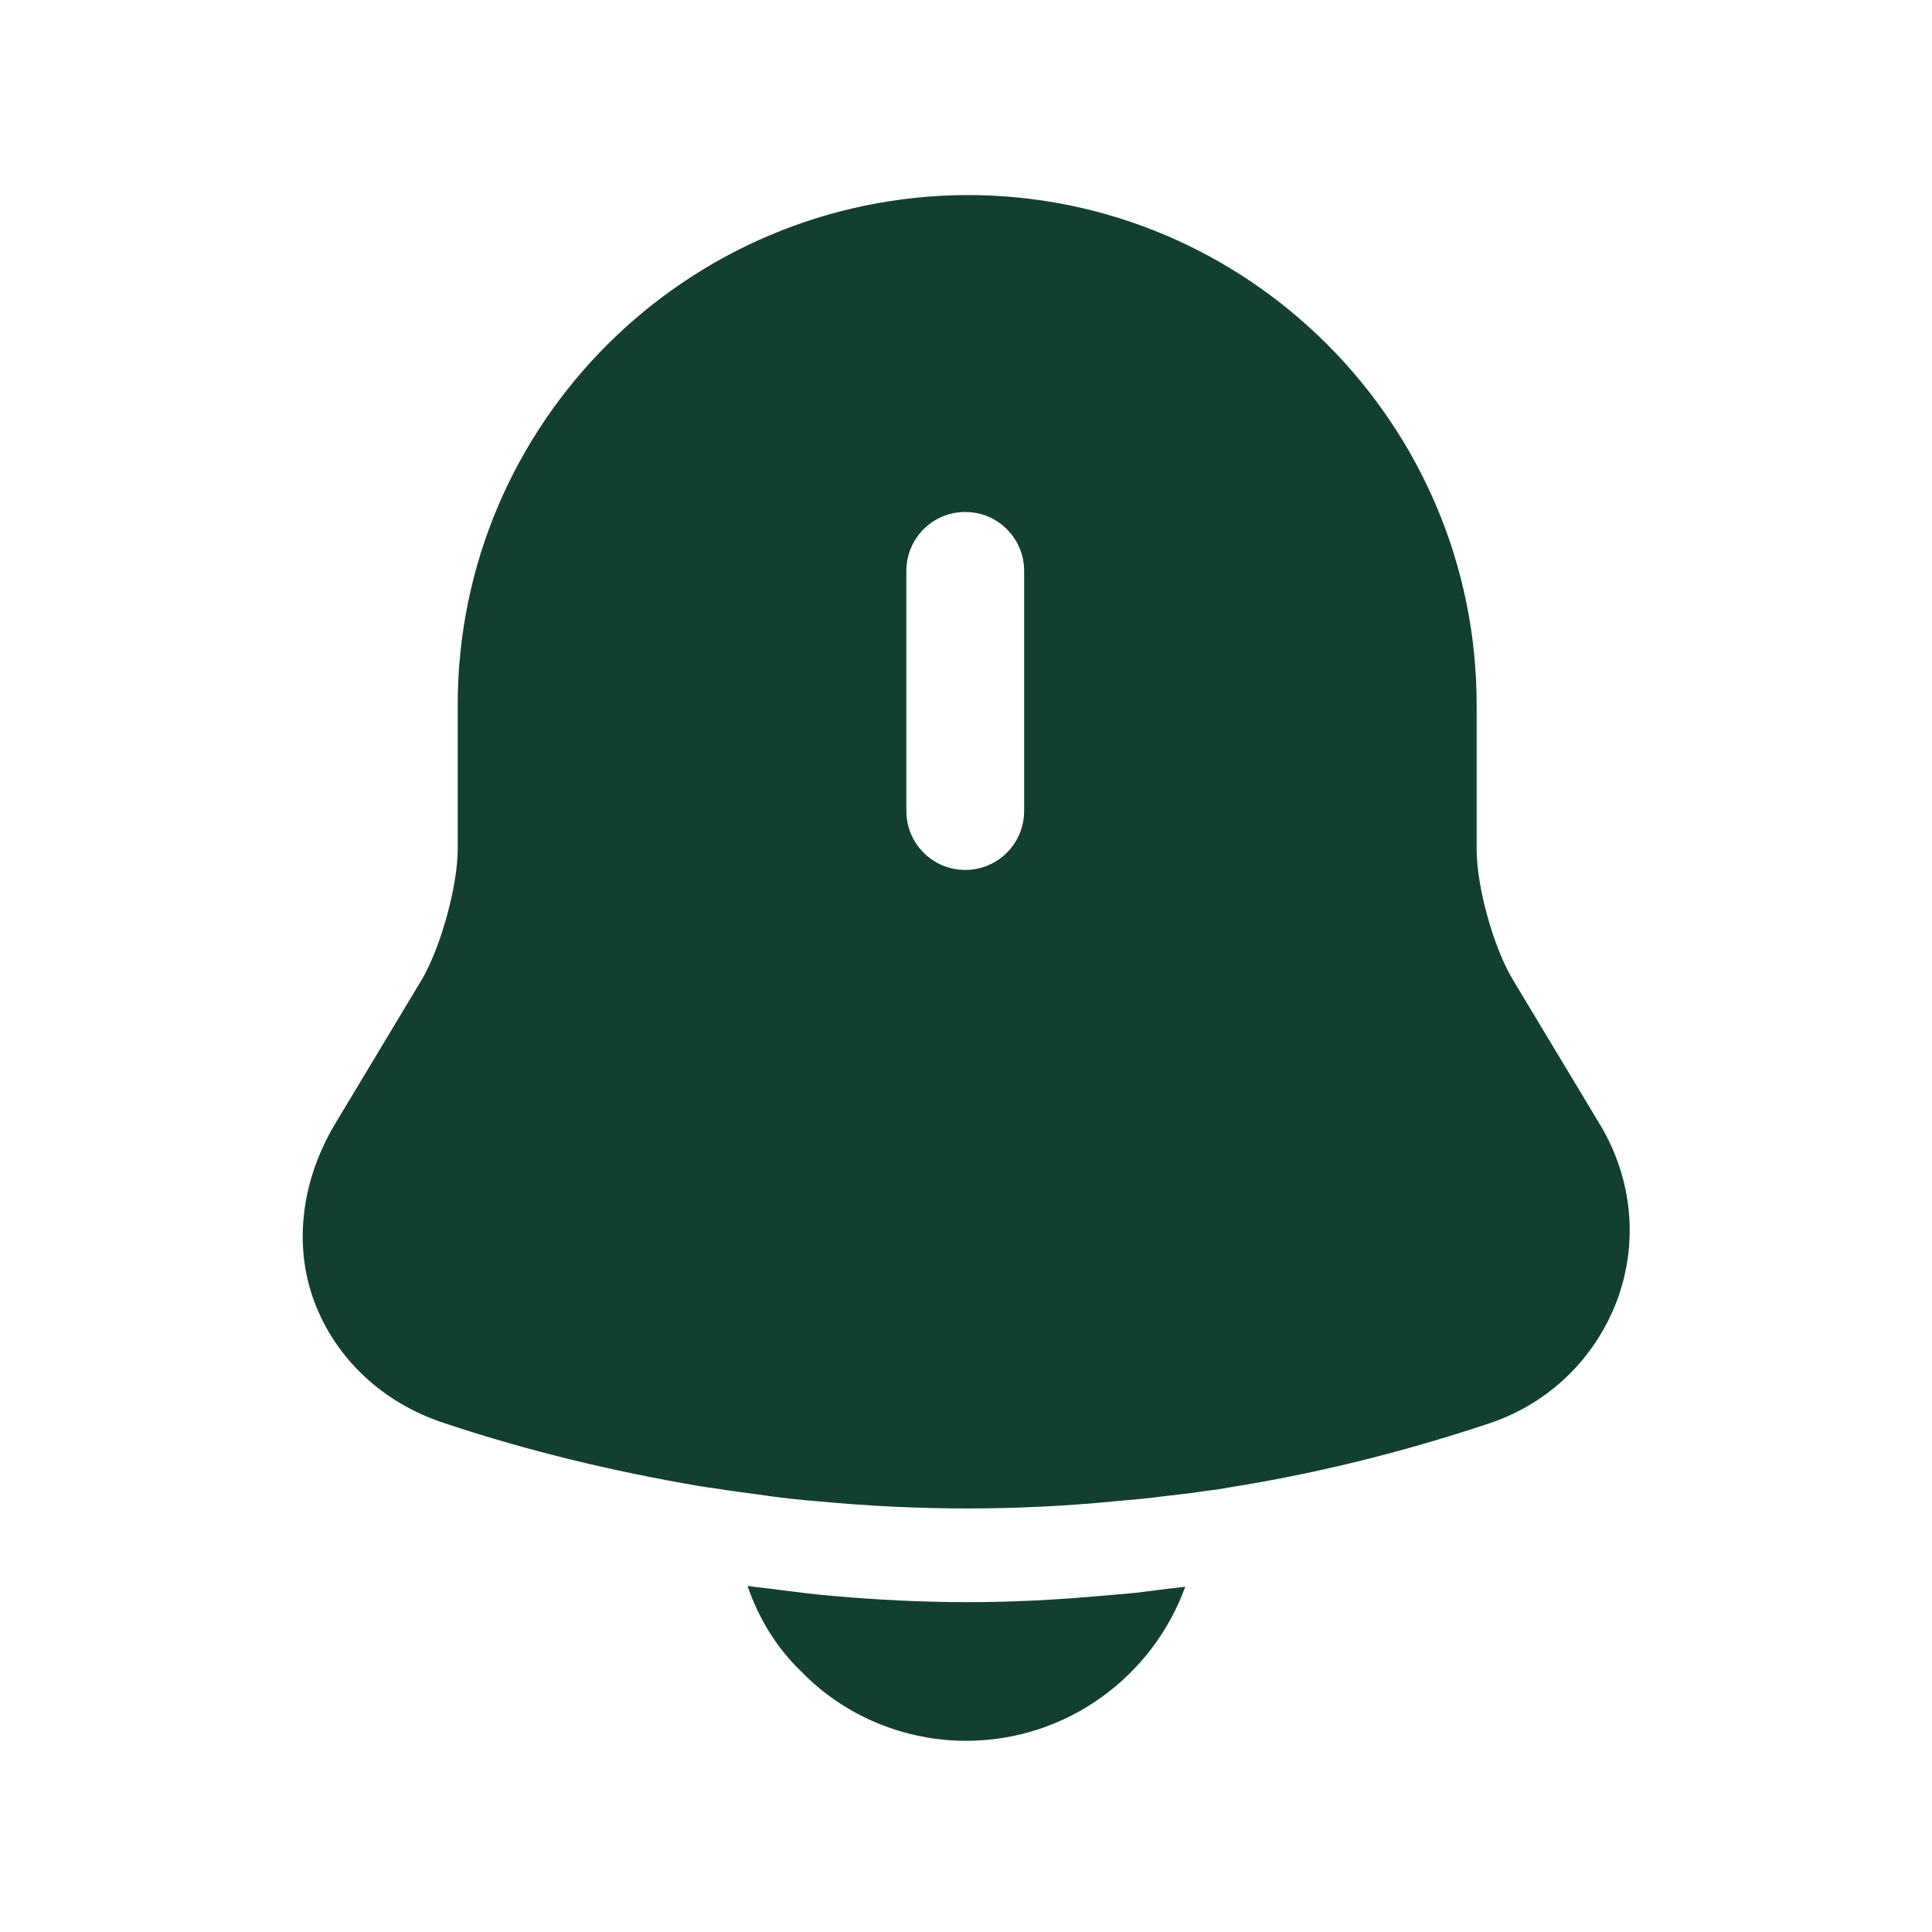 <svg width="22" height="22" viewBox="0 0 22 22" fill="none" xmlns="http://www.w3.org/2000/svg">
<path d="M18.227 12.818L17.229 11.159C17.009 10.797 16.815 10.1 16.815 9.677V8.027C16.815 4.824 14.212 2.221 11.018 2.221C7.815 2.23 5.212 4.824 5.212 8.027V9.668C5.212 10.091 5.018 10.788 4.806 11.15L3.809 12.809C3.429 13.453 3.341 14.185 3.579 14.821C3.818 15.465 4.356 15.977 5.062 16.206C6.015 16.524 6.976 16.753 7.956 16.921C8.053 16.938 8.15 16.947 8.247 16.965C8.371 16.983 8.503 17 8.635 17.018C8.865 17.053 9.094 17.079 9.332 17.097C9.888 17.15 10.453 17.177 11.018 17.177C11.573 17.177 12.129 17.15 12.677 17.097C12.879 17.079 13.082 17.062 13.277 17.035C13.435 17.018 13.594 17 13.753 16.974C13.85 16.965 13.947 16.947 14.044 16.93C15.032 16.771 16.012 16.524 16.965 16.206C17.644 15.977 18.165 15.465 18.412 14.812C18.659 14.15 18.588 13.427 18.227 12.818ZM11.662 9.235C11.662 9.606 11.362 9.906 10.991 9.906C10.621 9.906 10.321 9.606 10.321 9.235V6.5C10.321 6.13 10.621 5.83 10.991 5.83C11.362 5.83 11.662 6.13 11.662 6.5V9.235Z" fill="#133F30"/>
<path d="M13.497 18.068C13.126 19.091 12.147 19.823 11 19.823C10.303 19.823 9.615 19.541 9.129 19.038C8.847 18.773 8.635 18.421 8.512 18.059C8.626 18.076 8.741 18.085 8.865 18.103C9.068 18.129 9.279 18.156 9.491 18.174C9.994 18.218 10.506 18.244 11.018 18.244C11.521 18.244 12.024 18.218 12.518 18.174C12.703 18.156 12.888 18.147 13.065 18.121C13.206 18.103 13.347 18.085 13.497 18.068Z" fill="#133F30"/>
</svg>
